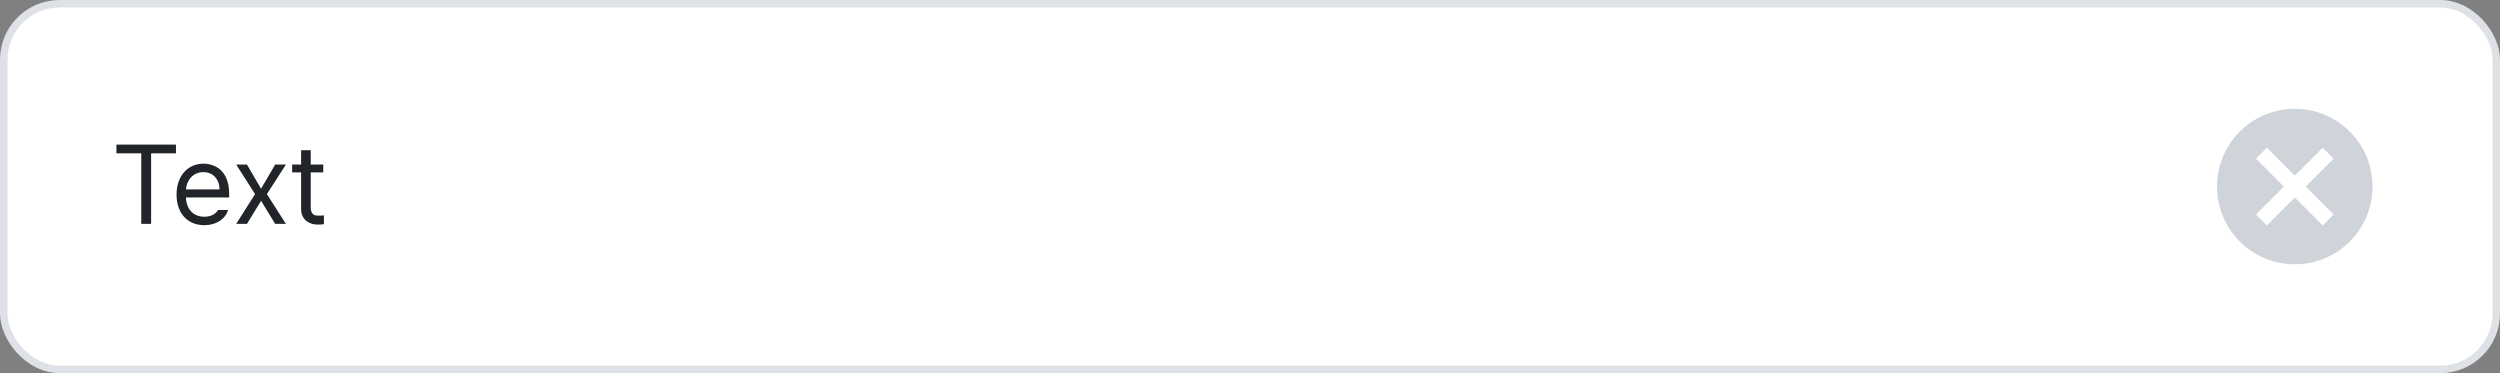 <svg width="335" height="50" viewBox="0 0 335 50" fill="none" xmlns="http://www.w3.org/2000/svg">
<rect x="0" y="0" width="335" height="50" fill="#808080" stroke="none"/>
<rect x="0.5" y="0.5" width="334" height="49" rx="7.5" fill="white"/>
<path d="M15.6 20.55V19.38H23.58V20.55H20.25V30H18.93V20.55H15.6ZM27.377 30.18C25.082 30.165 23.657 28.53 23.657 26.07C23.657 23.64 25.097 21.945 27.257 21.93C28.937 21.945 30.692 22.965 30.707 25.92V26.46H24.917C24.992 28.125 25.967 29.04 27.377 29.04C28.337 29.04 28.937 28.635 29.207 28.14H30.557C30.197 29.34 29.012 30.165 27.377 30.18ZM24.917 25.38H29.417C29.402 24.045 28.562 23.055 27.257 23.07C25.877 23.055 25.007 24.15 24.917 25.38ZM33.093 22.05L34.983 25.29L36.873 22.05H38.313L35.763 26.01L38.313 30H36.873L34.983 26.91L33.093 30H31.653L34.173 26.01L31.653 22.05H33.093ZM43.318 22.05V23.1H41.638V27.72C41.623 28.74 42.133 28.905 42.658 28.89C42.898 28.905 43.228 28.875 43.408 28.86V30.03C43.228 30.075 42.913 30.105 42.538 30.09C41.473 30.105 40.363 29.445 40.348 28.05V23.1H39.148V22.05H40.348V20.13H41.638V22.05H43.318Z" fill="#212529"/>
<g clip-path="url(#clip0_194_1808)">
<path d="M307.5 14.583C301.74 14.583 297.083 19.239 297.083 25C297.083 30.76 301.74 35.416 307.5 35.416C313.26 35.416 317.917 30.76 317.917 25C317.917 19.239 313.26 14.583 307.5 14.583ZM312.708 28.739L311.24 30.208L307.5 26.468L303.76 30.208L302.292 28.739L306.031 25L302.292 21.26L303.76 19.791L307.5 23.531L311.24 19.791L312.708 21.26L308.969 25L312.708 28.739Z" fill="#CED4DA"/>
</g>
<rect x="0.5" y="0.5" width="334" height="49" rx="7.5" stroke="#DEE2E6"/>
<defs>
<clipPath id="clip0_194_1808">
<rect width="25" height="25" fill="white" transform="translate(295 12.5)"/>
</clipPath>
</defs>
</svg>
